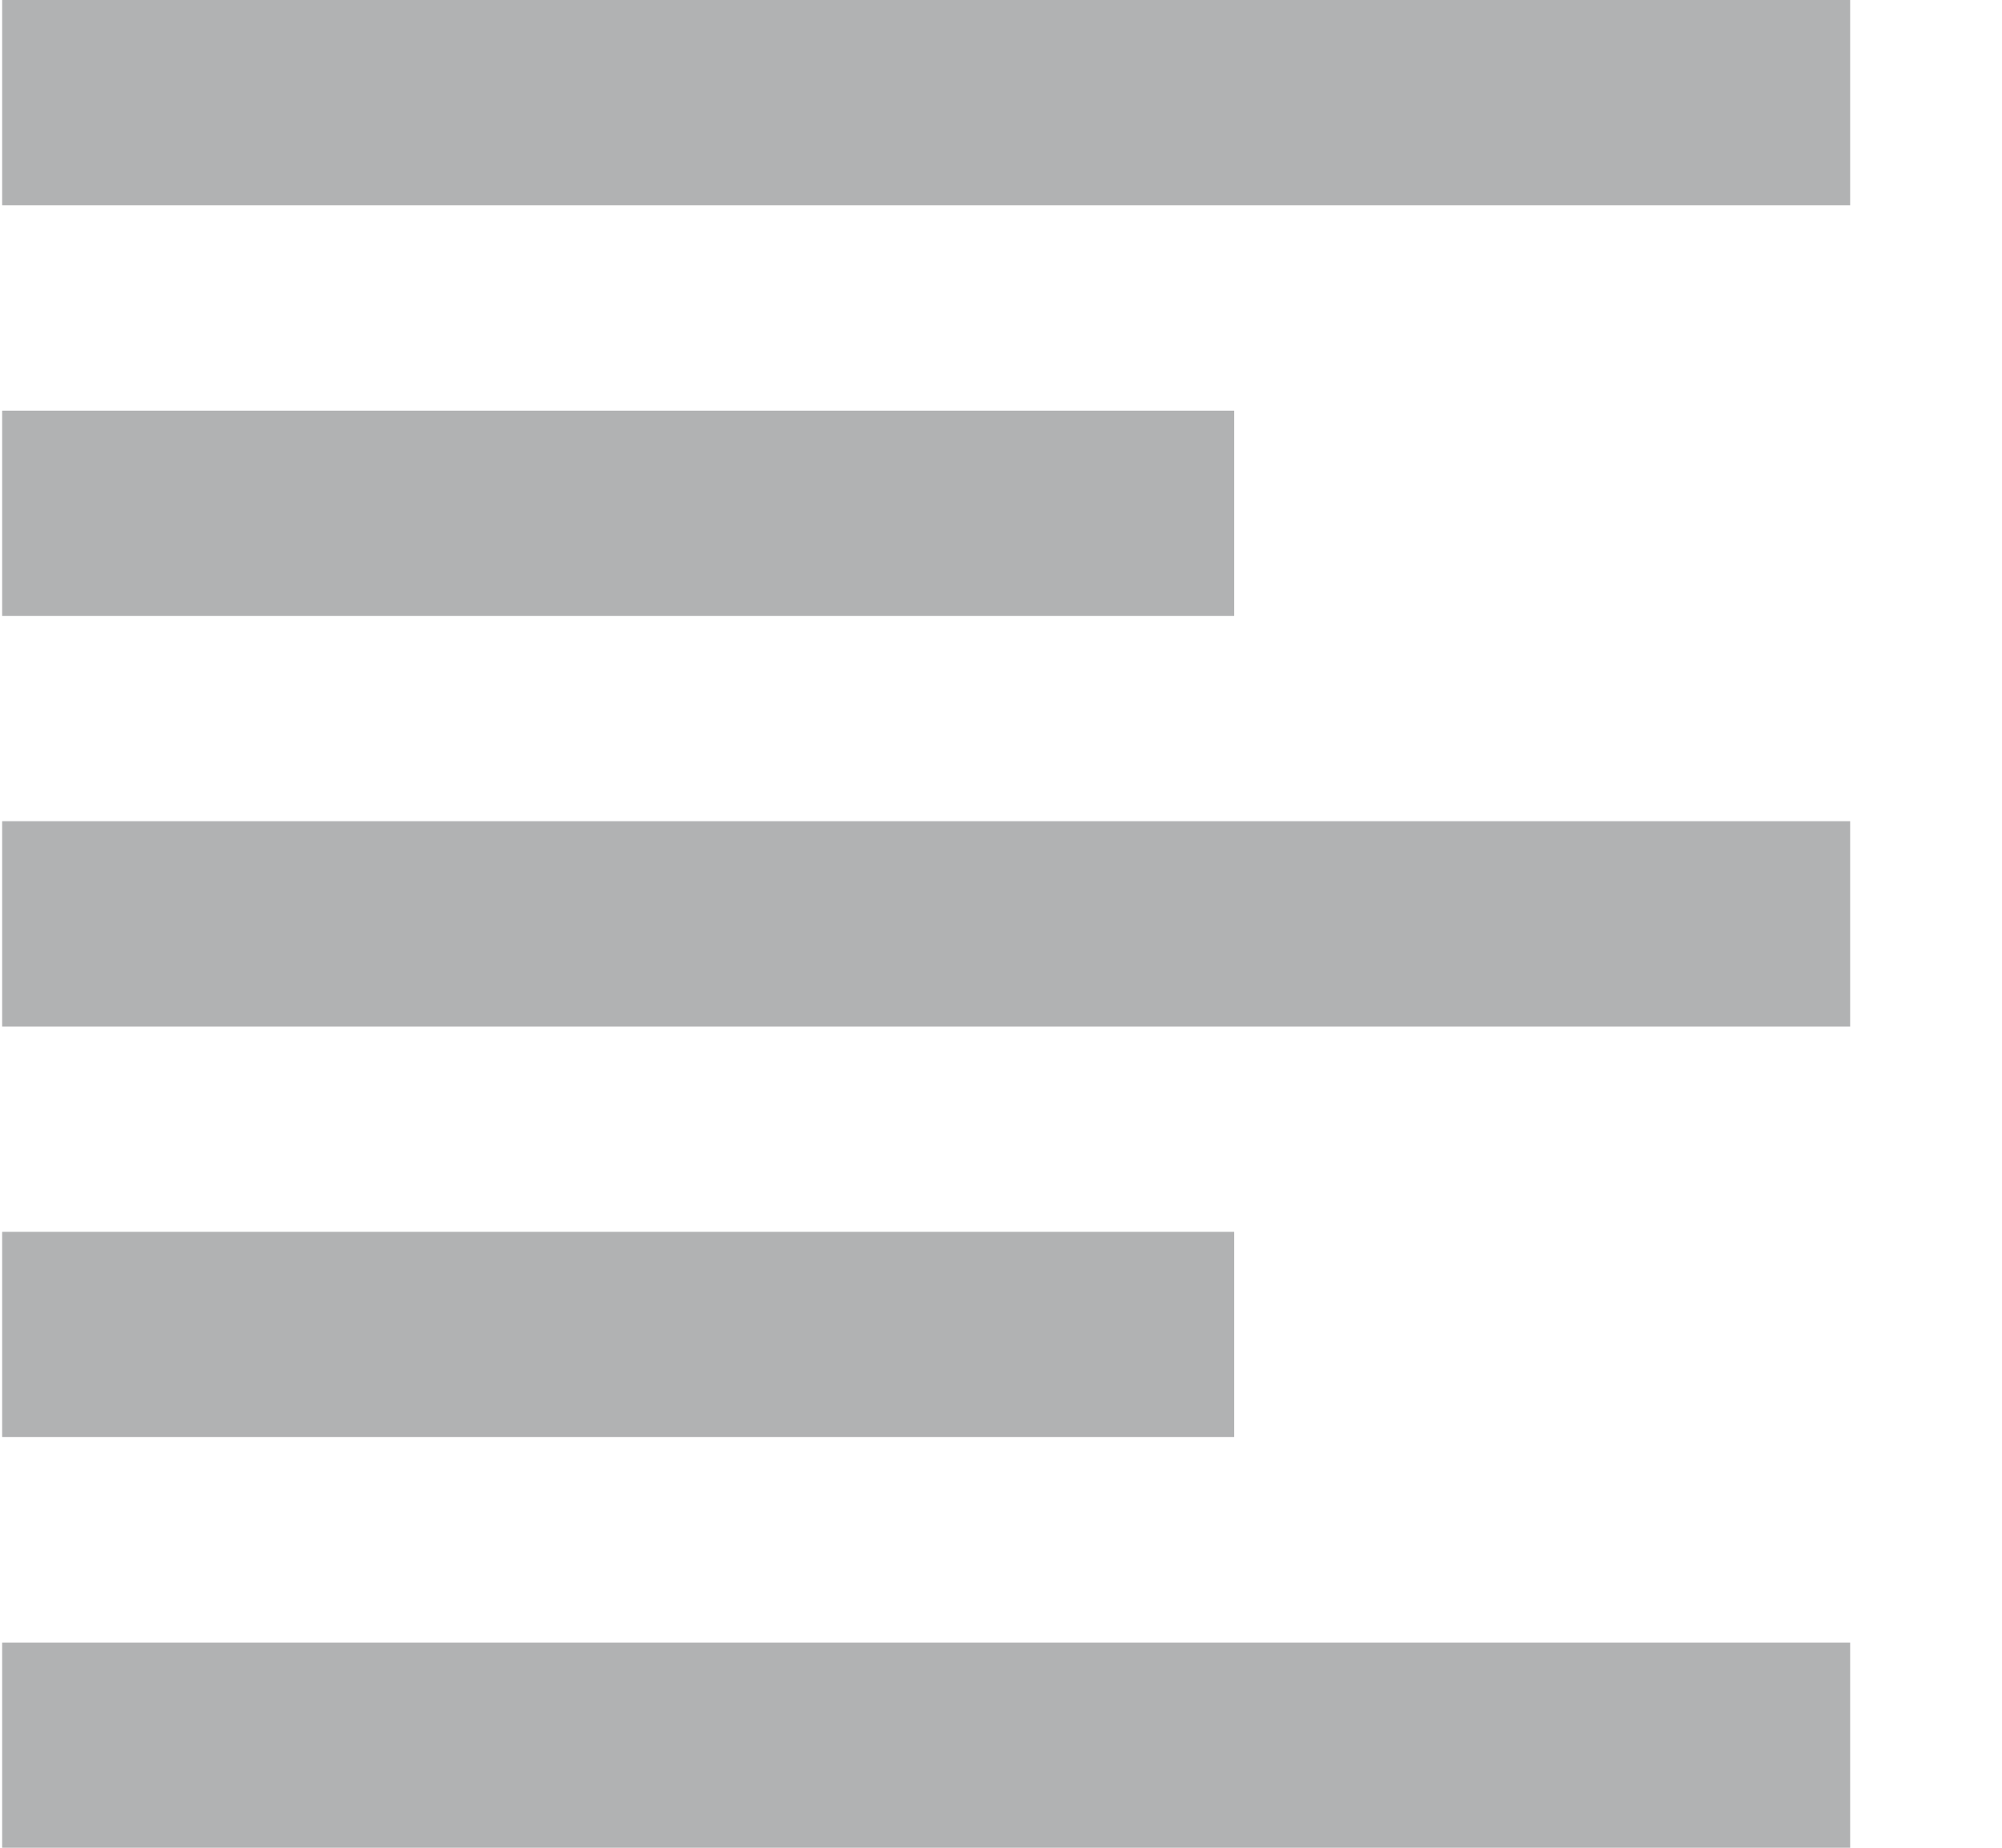 <svg width="13" height="12" viewBox="0 0 13 12" fill="none" xmlns="http://www.w3.org/2000/svg">
<path d="M8.014 8H0.014V9.333H8.014V8ZM8.014 2.667H0.014V4H8.014V2.667ZM0.014 6.667H12.014V5.333H0.014V6.667ZM0.014 12.001H12.014V10.668H0.014V12.001ZM0.014 0V1.333H12.014V0H0.014Z" fill="#B1B2B3"/>
</svg>
